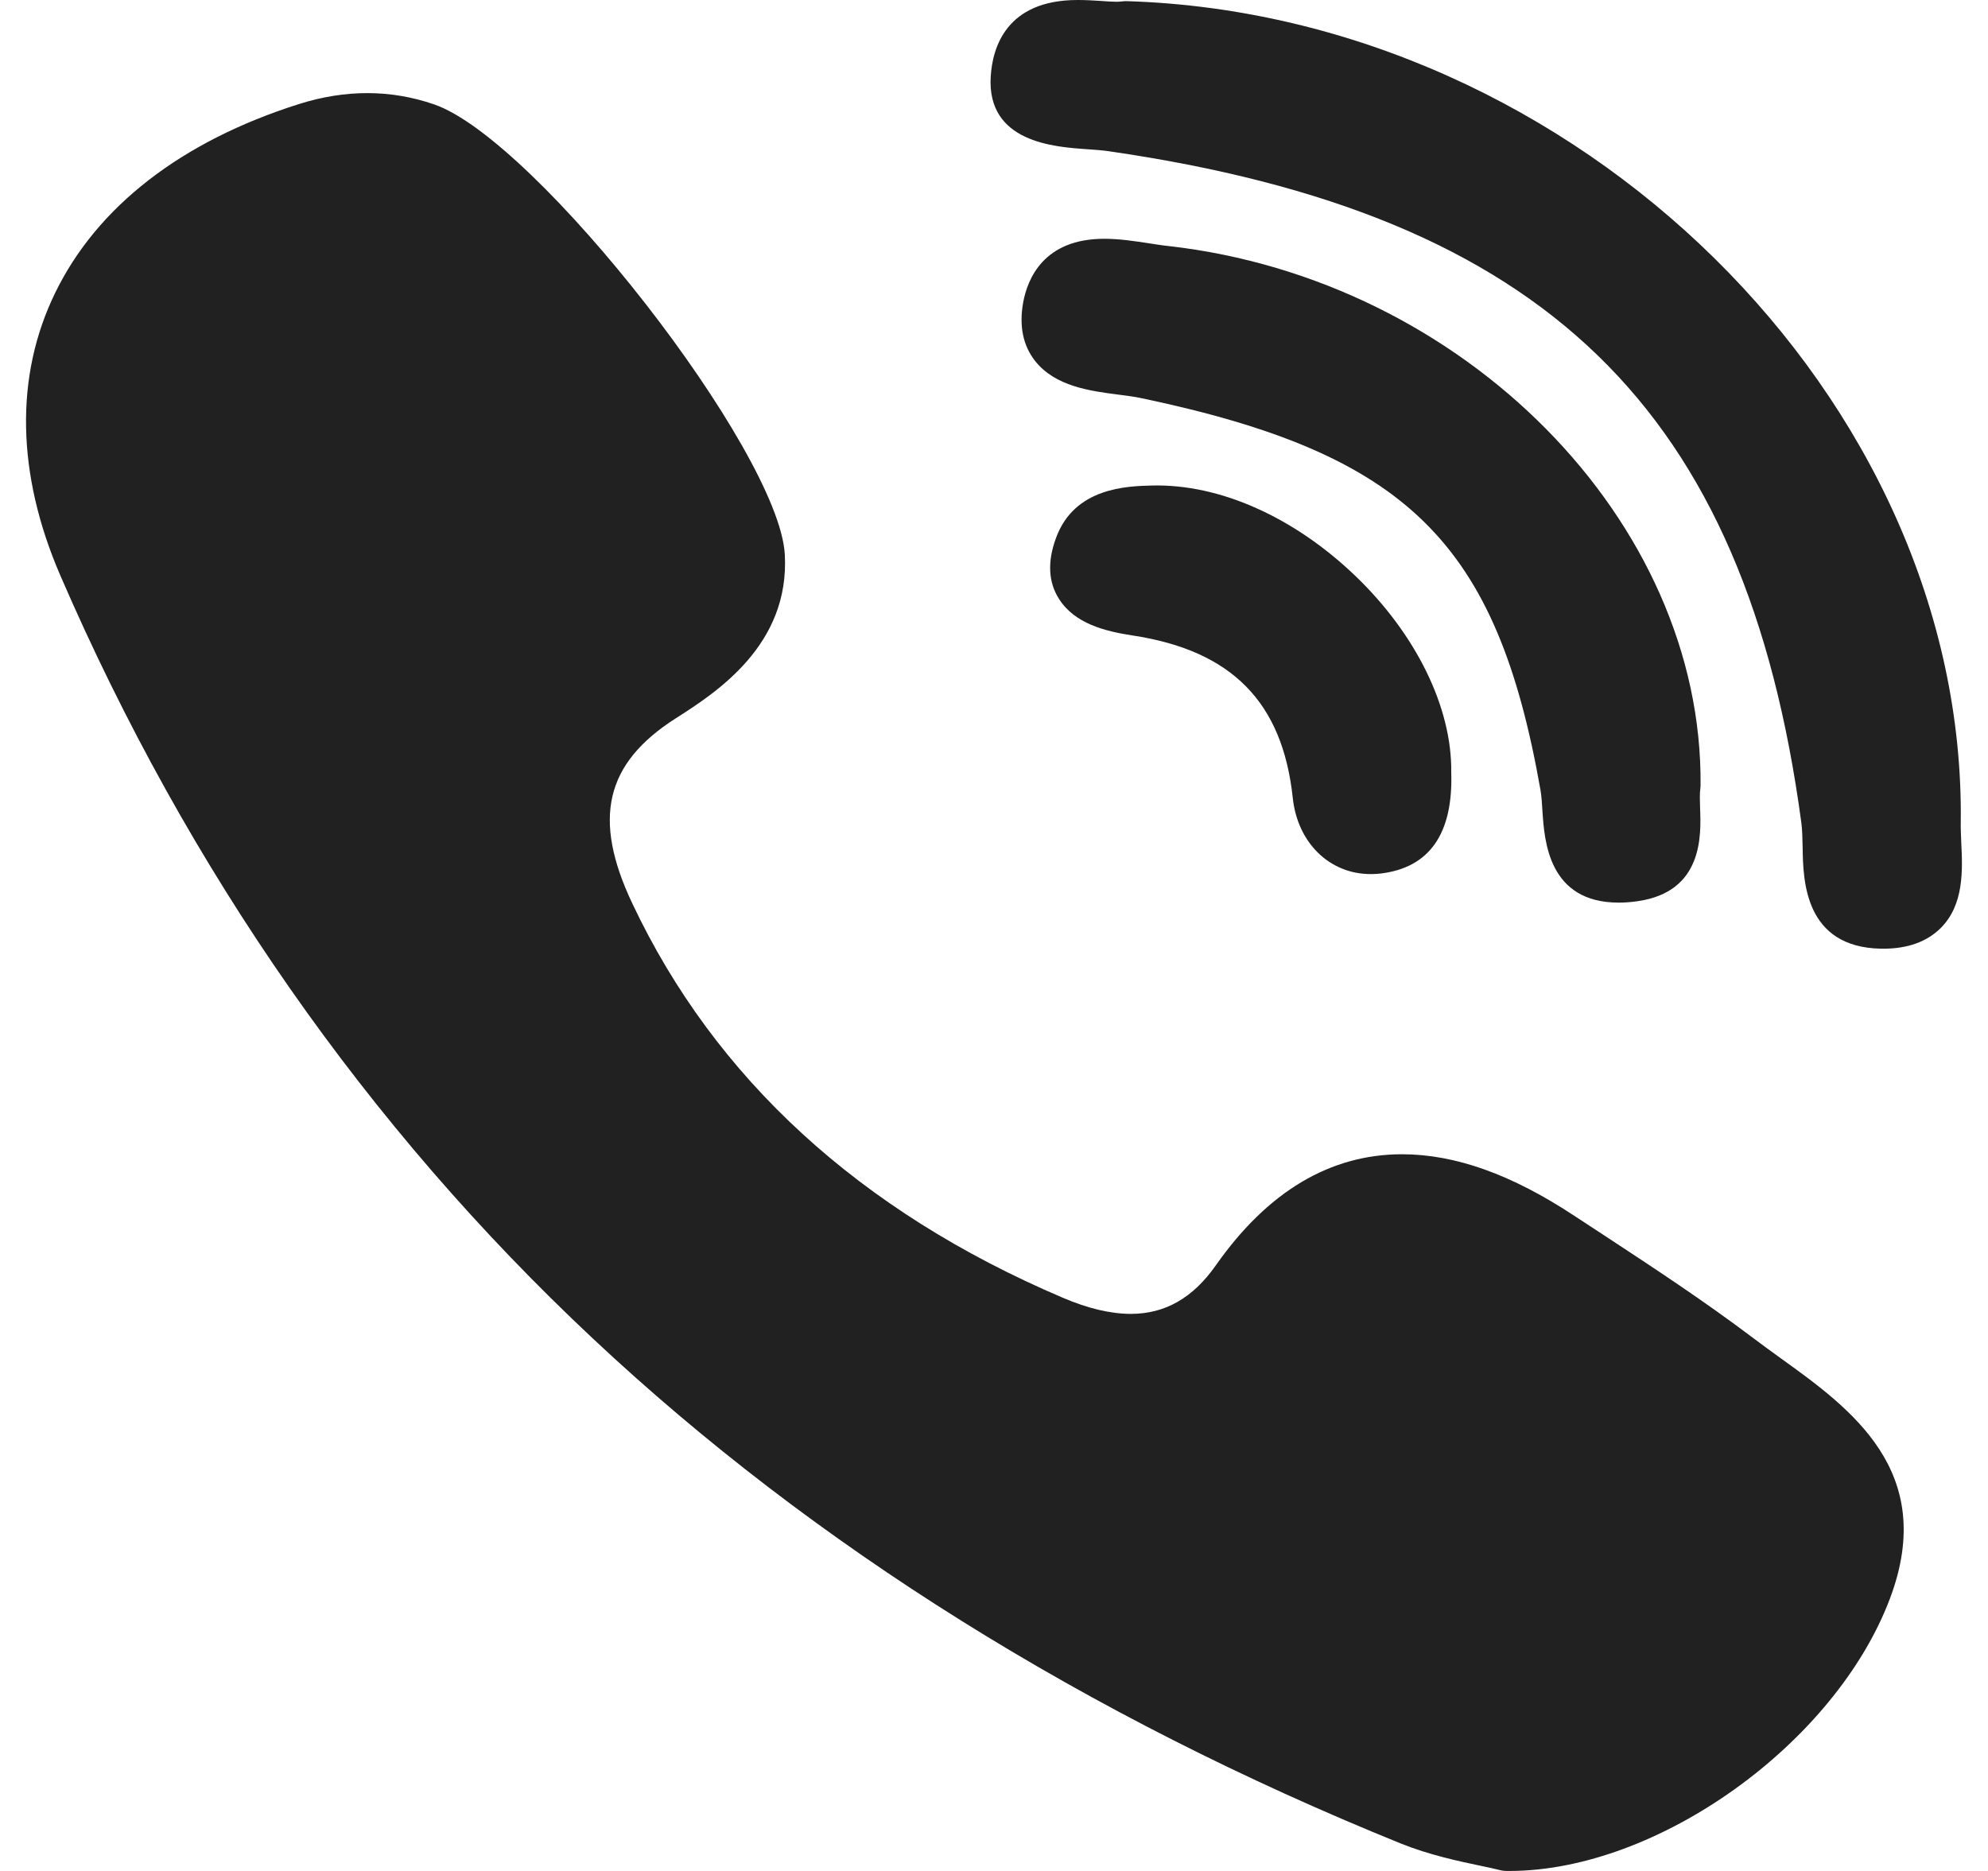 <svg xmlns="http://www.w3.org/2000/svg" width="17" height="16" viewBox="0 0 17 16" fill="none">
  <g clip-path="url(#clip0_590_34457)">
    <path d="M14.542 6.714C14.562 4.458 12.521 2.39 9.992 2.104C9.941 2.099 9.886 2.09 9.828 2.081C9.703 2.062 9.574 2.042 9.443 2.042C8.925 2.042 8.786 2.384 8.749 2.589C8.714 2.788 8.748 2.954 8.85 3.085C9.022 3.305 9.324 3.344 9.566 3.375C9.637 3.384 9.705 3.393 9.761 3.405C12.033 3.883 12.799 4.634 13.173 6.755C13.182 6.807 13.186 6.871 13.19 6.938C13.207 7.192 13.241 7.719 13.843 7.719H13.843C13.893 7.719 13.947 7.715 14.003 7.707C14.564 7.627 14.547 7.145 14.538 6.913C14.536 6.848 14.534 6.786 14.54 6.745C14.541 6.735 14.542 6.725 14.542 6.714Z" fill="#212121"/>
    <path d="M9.296 1.276C9.363 1.281 9.427 1.285 9.48 1.293C13.212 1.833 14.928 3.497 15.404 7.037C15.412 7.098 15.413 7.171 15.415 7.249C15.419 7.525 15.429 8.101 16.086 8.113L16.106 8.113C16.312 8.113 16.476 8.054 16.593 7.939C16.797 7.738 16.783 7.439 16.771 7.199C16.769 7.14 16.766 7.084 16.767 7.036C16.814 3.415 13.484 0.132 9.641 0.01C9.625 0.009 9.61 0.01 9.595 0.012C9.579 0.014 9.564 0.015 9.549 0.015C9.511 0.015 9.464 0.012 9.414 0.008C9.353 0.004 9.285 0 9.215 0C8.603 0 8.487 0.409 8.472 0.654C8.437 1.218 9.017 1.257 9.296 1.276ZM15.224 11.613C15.144 11.555 15.064 11.497 14.986 11.438C14.578 11.13 14.145 10.845 13.726 10.57C13.639 10.513 13.552 10.456 13.465 10.399C12.928 10.044 12.445 9.871 11.989 9.871C11.374 9.871 10.839 10.191 10.397 10.821C10.201 11.1 9.963 11.236 9.67 11.236C9.497 11.236 9.3 11.189 9.086 11.097C7.352 10.358 6.114 9.223 5.407 7.726C5.064 7.002 5.175 6.529 5.777 6.144C6.119 5.926 6.756 5.519 6.711 4.74C6.66 3.856 4.587 1.195 3.713 0.893C3.343 0.765 2.955 0.764 2.556 0.89C1.552 1.208 0.831 1.766 0.472 2.504C0.125 3.216 0.14 4.054 0.517 4.924C1.607 7.442 3.139 9.637 5.071 11.448C6.962 13.221 9.286 14.674 11.978 15.765C12.221 15.863 12.476 15.917 12.662 15.956C12.725 15.969 12.78 15.981 12.819 15.991C12.841 15.997 12.864 16 12.887 16L12.908 16H12.908C14.174 16 15.695 14.911 16.162 13.669C16.571 12.582 15.824 12.044 15.224 11.613ZM9.856 4.152C9.639 4.157 9.188 4.168 9.03 4.601C8.956 4.803 8.964 4.978 9.056 5.122C9.19 5.333 9.448 5.398 9.682 5.434C10.532 5.562 10.968 6.004 11.055 6.825C11.096 7.208 11.37 7.475 11.721 7.475C11.747 7.475 11.774 7.474 11.8 7.471C12.223 7.423 12.428 7.131 12.41 6.601C12.416 6.049 12.109 5.422 11.587 4.922C11.063 4.421 10.431 4.139 9.856 4.152Z" fill="#212121"/>
  </g>
  <defs>
    <clipPath id="clip0_590_34457">
      <rect width="17" height="16" fill="white"/>
    </clipPath>
  </defs>
</svg>